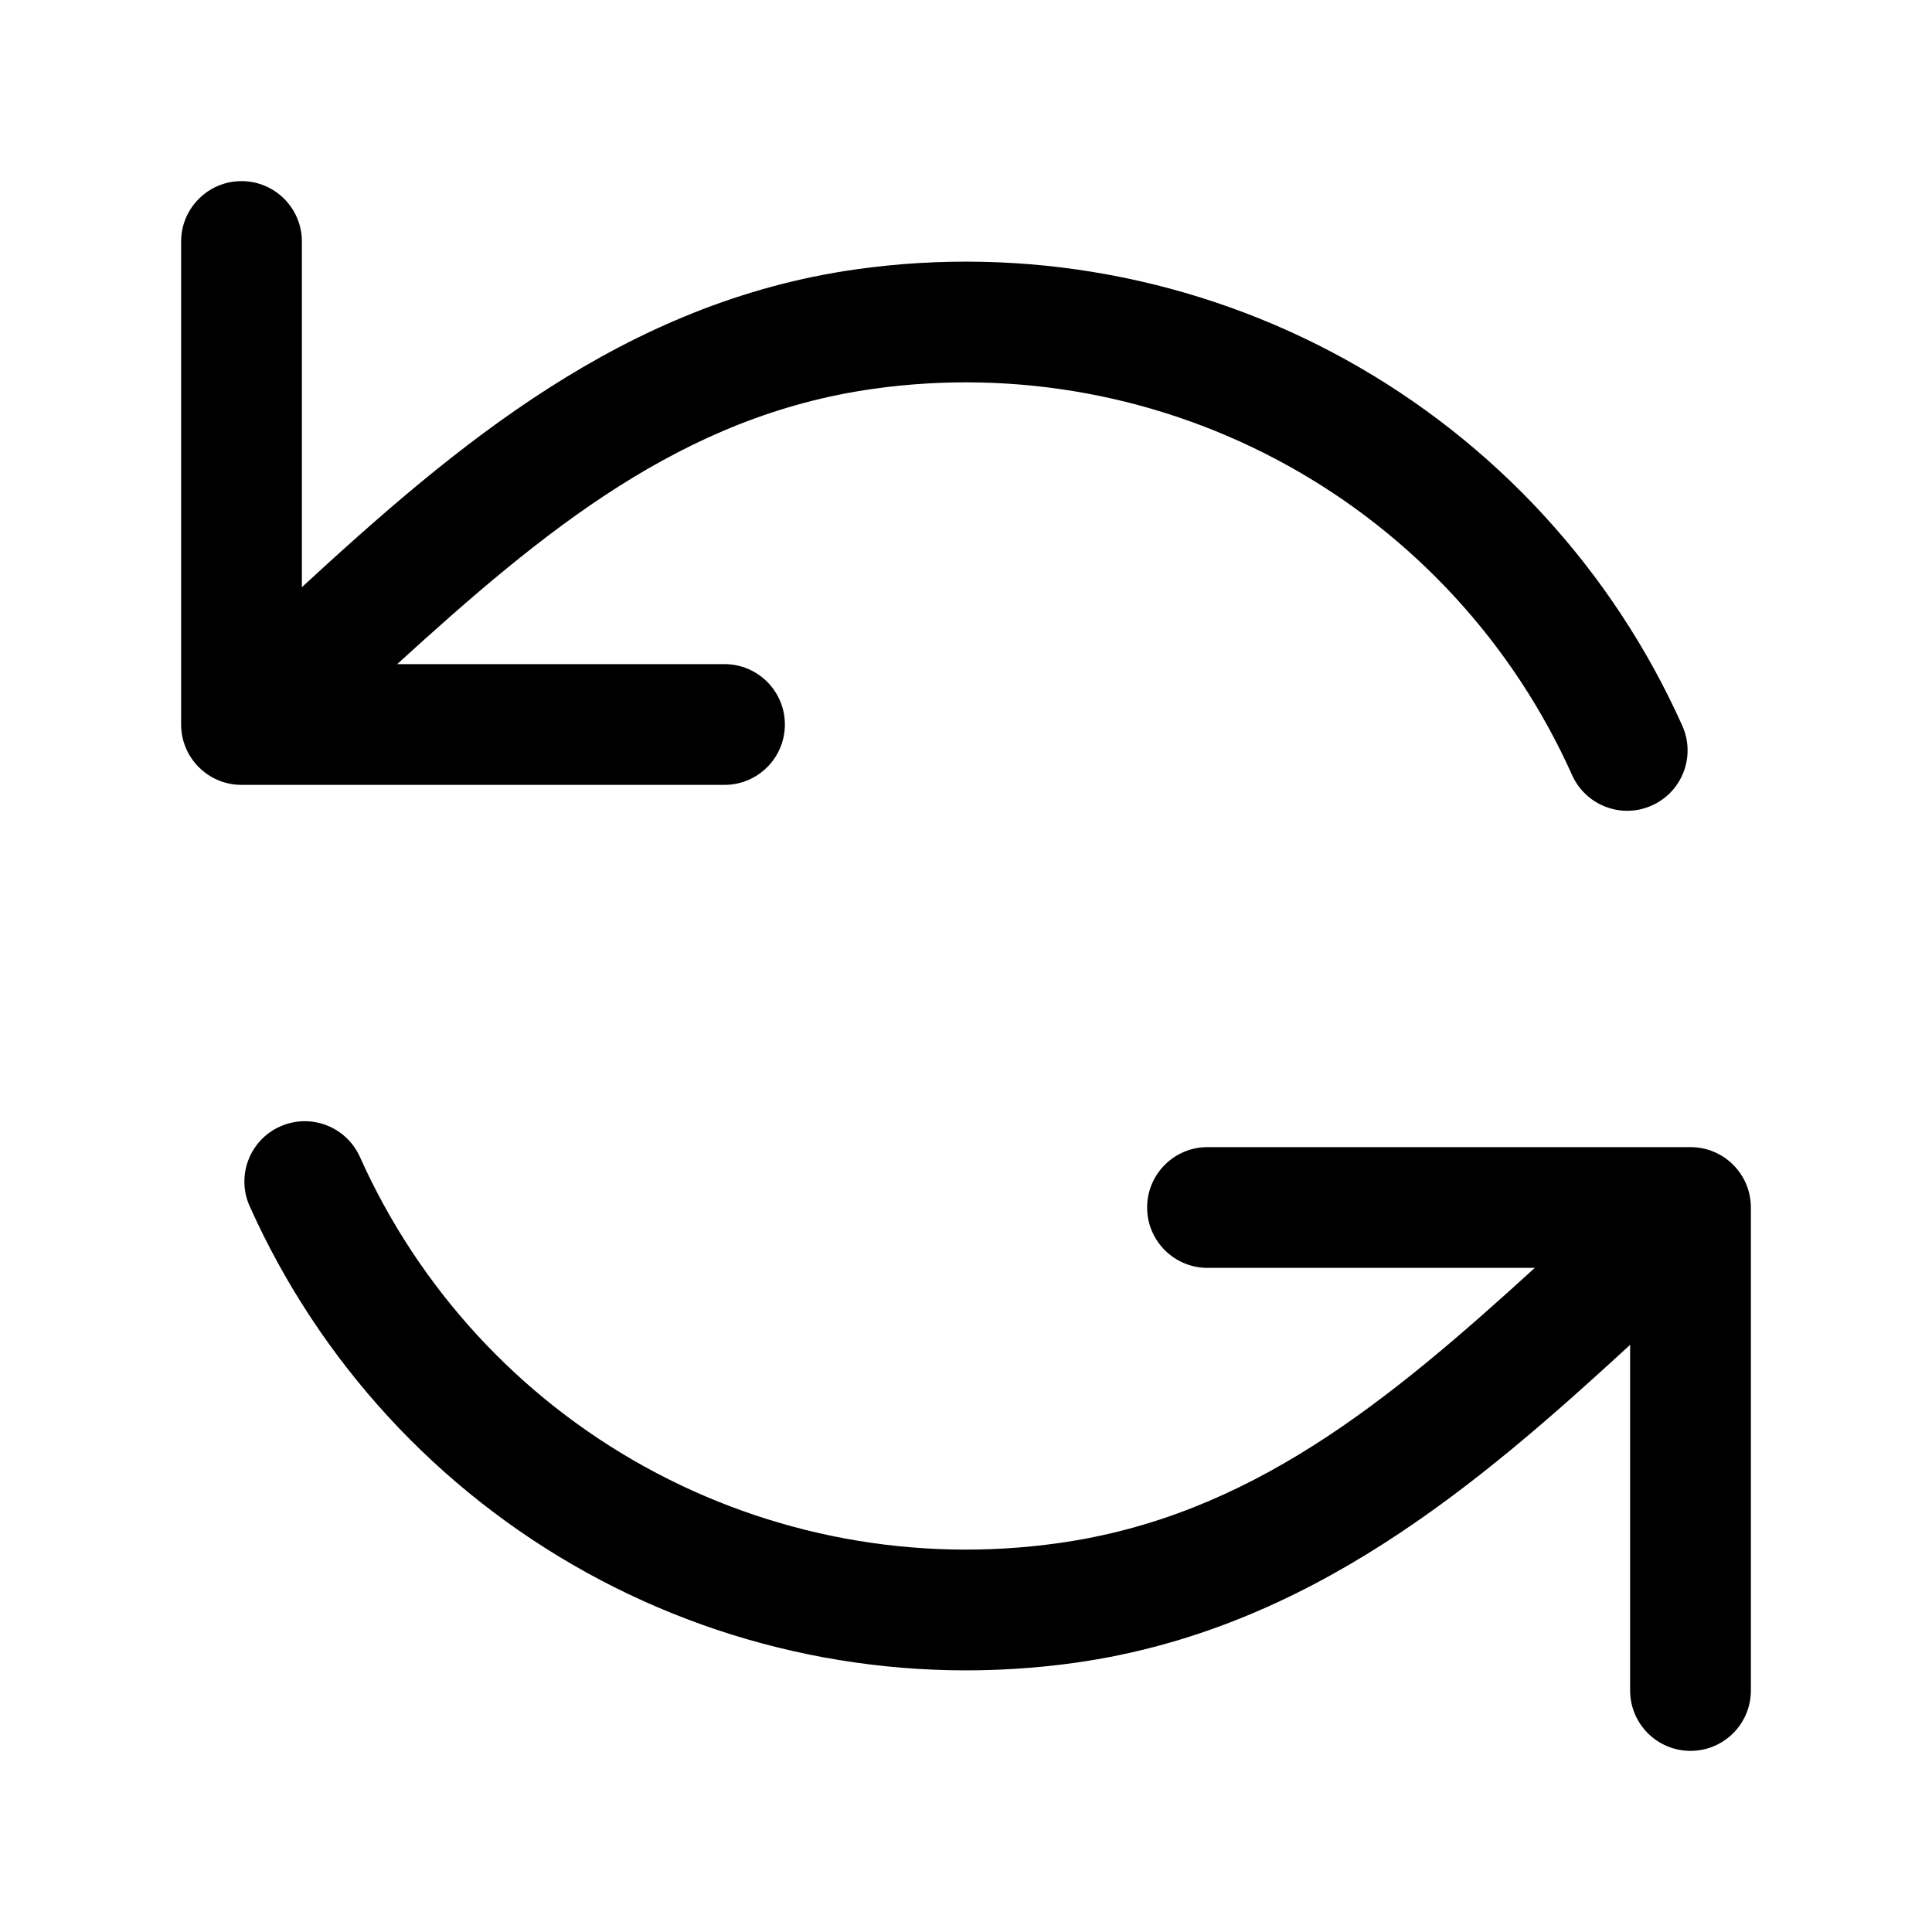 <svg width="24" height="24" viewBox="0 0 24 24" fill="none" xmlns="http://www.w3.org/2000/svg">
<path fill-rule="evenodd" clip-rule="evenodd" d="M3 2.25C3.414 2.25 3.75 2.586 3.75 3V7.294C5.641 5.554 7.745 3.752 10.641 3.345C12.734 3.051 14.867 3.444 16.717 4.467C18.567 5.49 20.034 7.086 20.898 9.015C21.068 9.393 20.898 9.837 20.52 10.006C20.142 10.176 19.699 10.006 19.529 9.628C18.798 7.996 17.556 6.645 15.991 5.78C14.425 4.914 12.621 4.581 10.85 4.83C8.479 5.164 6.758 6.587 4.934 8.25H9C9.414 8.25 9.75 8.586 9.75 9C9.75 9.414 9.414 9.75 9 9.75H3C2.586 9.75 2.25 9.414 2.25 9V3C2.25 2.586 2.586 2.25 3 2.25ZM3.479 13.994C3.858 13.824 4.301 13.994 4.471 14.372C5.202 16.004 6.443 17.355 8.009 18.22C9.574 19.085 11.379 19.419 13.15 19.169C15.521 18.836 17.242 17.413 19.066 15.75H15C14.586 15.75 14.25 15.414 14.25 15C14.25 14.586 14.586 14.25 15 14.25H21C21.414 14.25 21.75 14.586 21.75 15V21C21.75 21.414 21.414 21.75 21 21.75C20.586 21.75 20.25 21.414 20.25 21V16.706C18.359 18.445 16.255 20.247 13.359 20.655C11.266 20.949 9.133 20.556 7.283 19.533C5.433 18.51 3.966 16.914 3.102 14.985C2.932 14.607 3.101 14.163 3.479 13.994Z" fill="black"/>
</svg>
